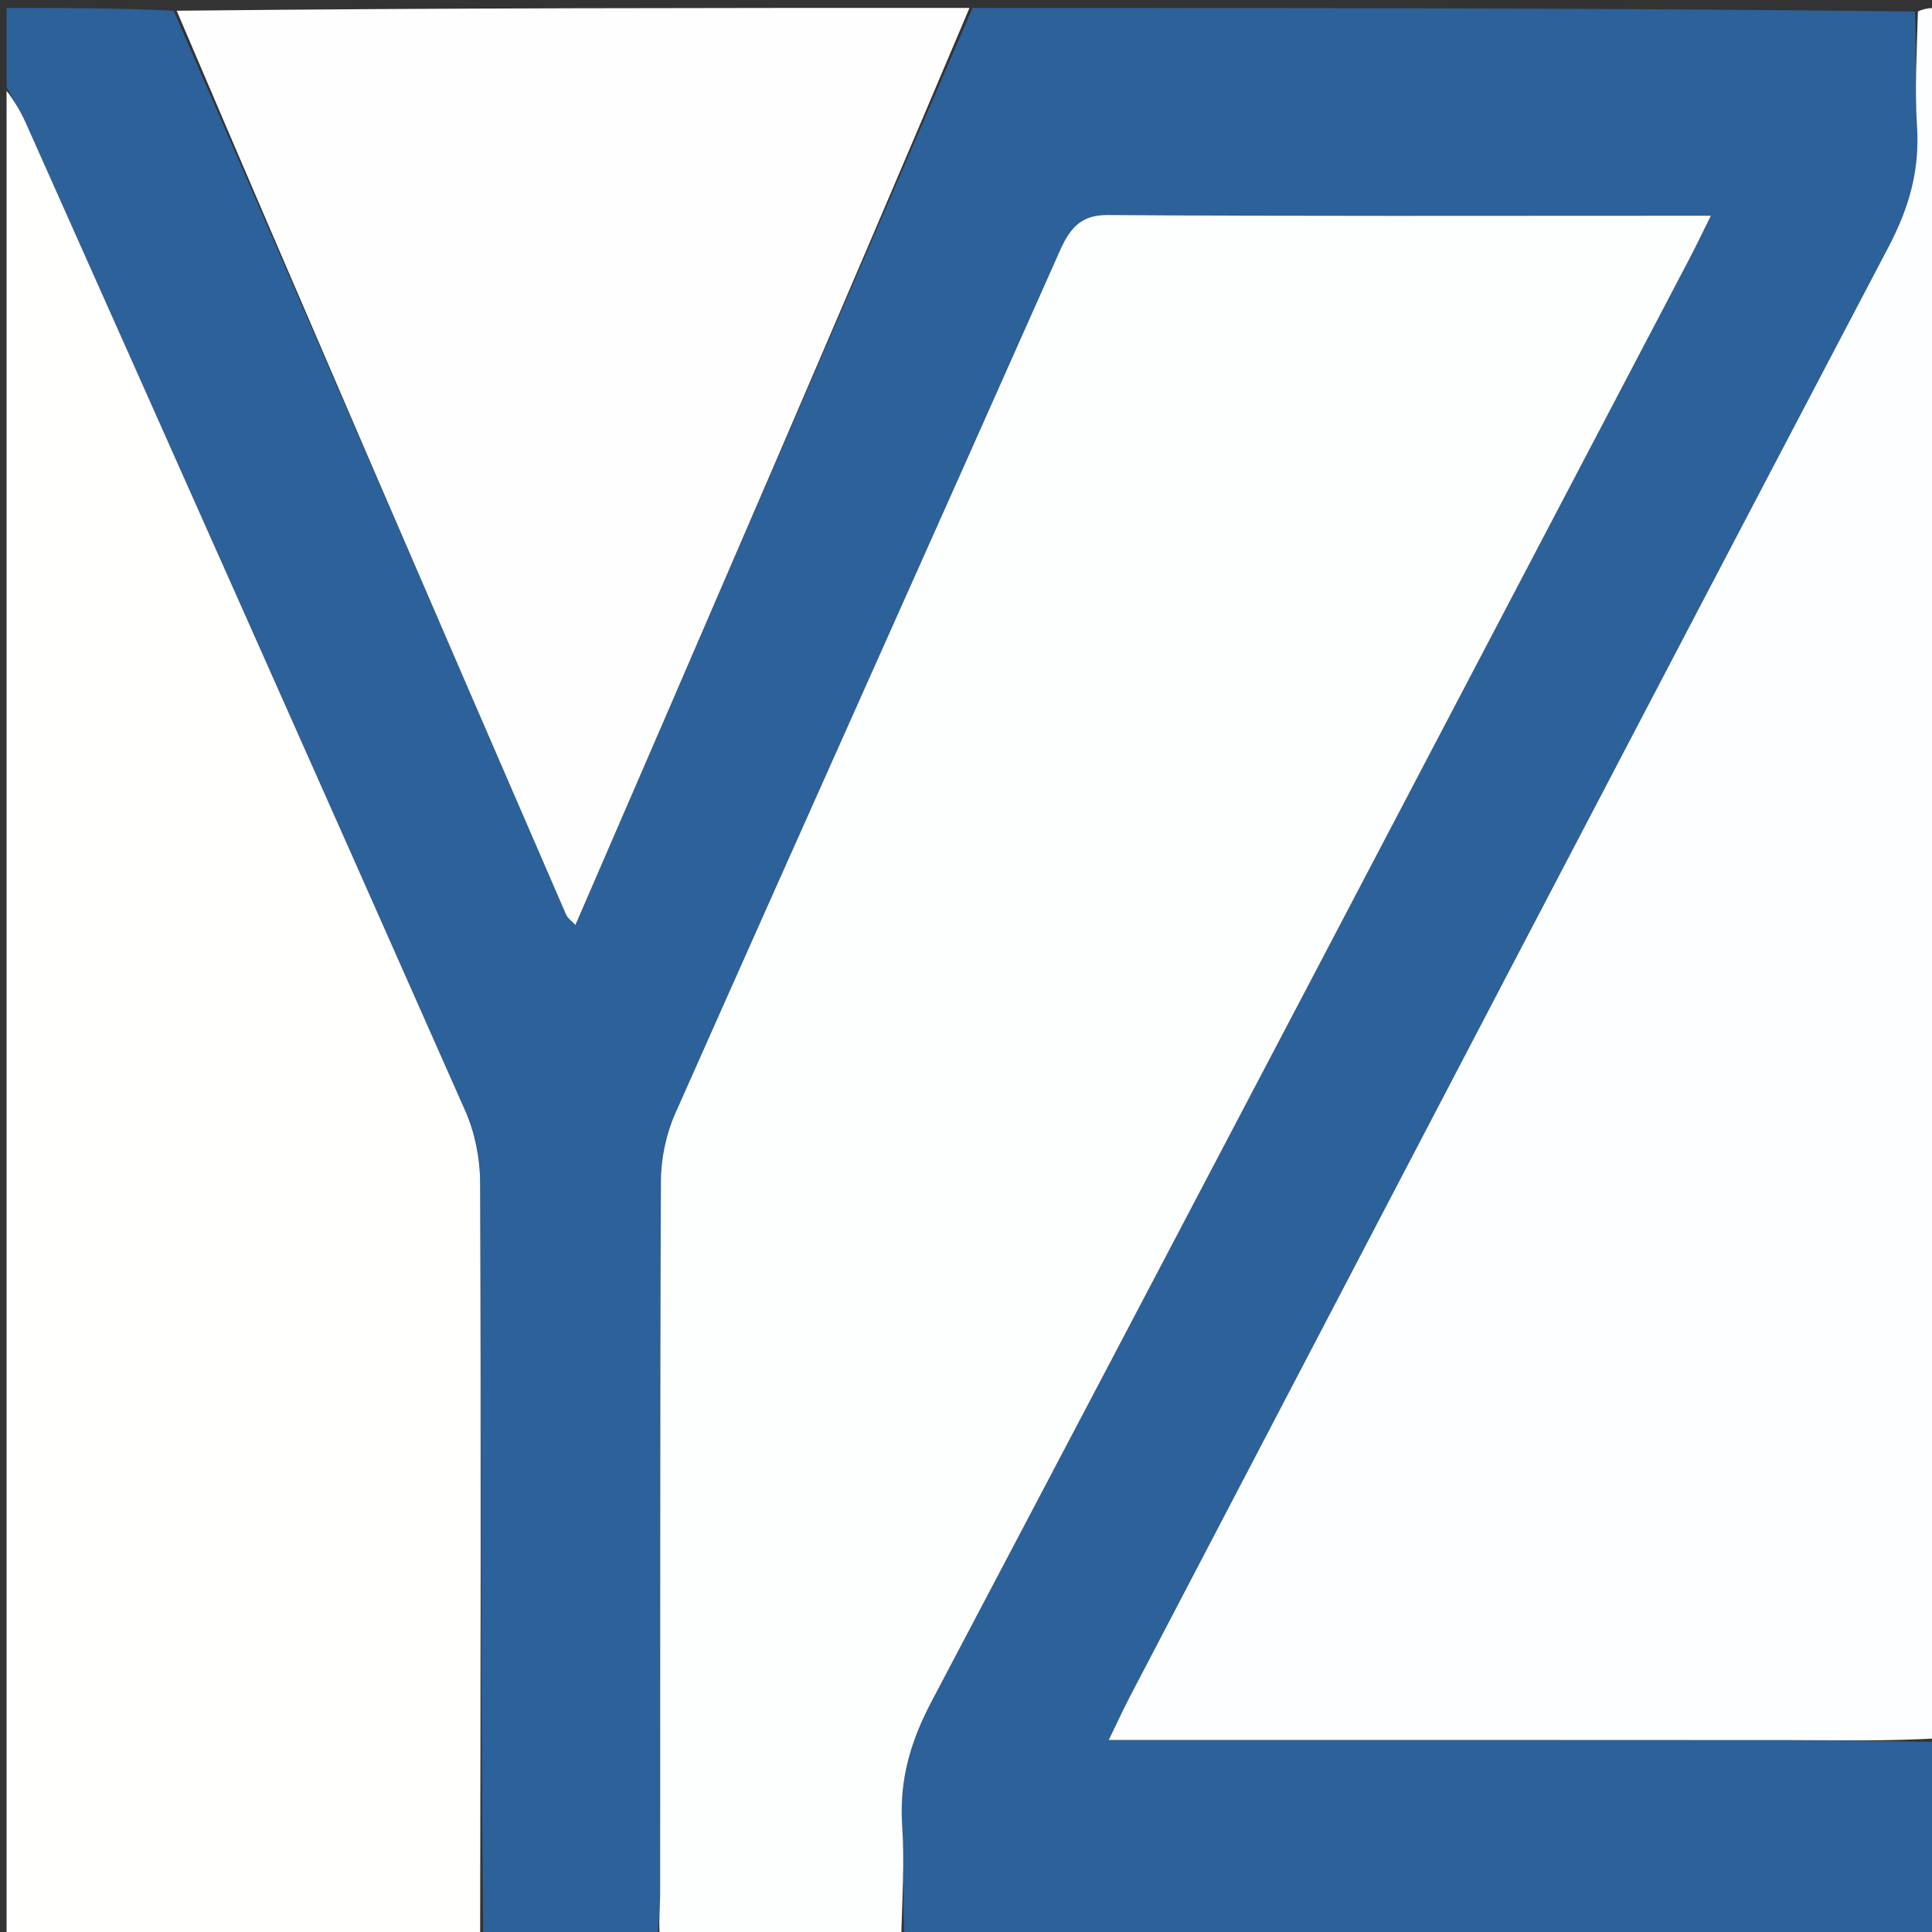 <?xml version="1.0" encoding="UTF-8"?>
<svg xmlns="http://www.w3.org/2000/svg" xmlns:xlink="http://www.w3.org/1999/xlink" width="566px" height="566px" viewBox="0 0 566 566" version="1.1">
<rect x="0" y="0" width="566" height="566" fill="#333333" stroke="none"/>
<g id="surface1">
<path style=" stroke:none;fill-rule:nonzero;fill:rgb(17.255%,38.039%,60.392%);fill-opacity:1;" d="M 567.926 510.328 C 567.926 529.613 567.926 548.895 567.926 568.32 C 467.133 568.32 366.344 568.32 264.926 567.277 C 264.352 555.805 265.008 545.316 264.309 534.957 C 263.379 521.176 266.883 509.883 273.016 498.258 C 347.109 357.785 420.84 217.031 494.656 76.344 C 496.621 72.598 498.457 68.754 501.23 63.199 C 496.609 63.199 493.832 63.199 491.059 63.199 C 435.582 63.199 380.105 63.371 324.633 62.988 C 317.492 62.941 313.871 65.875 310.59 73.262 C 273.094 157.68 235.254 241.875 197.781 326.309 C 195.199 332.125 193.648 339.359 193.617 345.945 C 193.324 415.492 193.453 485.039 193.395 554.59 C 193.395 559.168 192.824 563.742 192.516 568.32 C 175.793 568.32 159.066 568.32 141.562 567.242 C 140.801 492.848 140.938 419.531 140.648 346.215 C 140.621 339.273 139.043 331.645 136.336 325.52 C 93.594 228.887 50.559 132.438 7.543 35.98 C 5.918 32.332 3.809 28.996 1.926 25.516 C 1.926 17.879 1.926 10.242 1.926 2.32 C 18.008 2.32 34.09 2.32 50.859 3.145 C 89.629 91.965 127.707 179.957 165.832 267.918 C 166.32 269.039 167.445 269.758 168.57 270.992 C 207.547 180.992 246.238 91.656 284.926 2.32 C 376.73 2.32 468.539 2.32 560.973 3.363 C 561.551 15.227 560.902 26.102 561.602 36.852 C 562.477 50.234 559.109 61.219 553.184 72.496 C 478.949 213.824 405.047 355.402 331.074 496.93 C 329.137 500.641 327.379 504.488 324.812 509.754 C 330.09 509.754 333.562 509.754 337.031 509.754 C 399.254 509.754 461.48 509.719 523.703 509.781 C 538.445 509.797 553.184 510.137 567.926 510.328 Z M 567.926 510.328 "/>
<path style=" stroke:none;fill-rule:nonzero;fill:rgb(99.216%,99.608%,99.608%);fill-opacity:1;" d="M 193.418 568.32 C 192.824 563.742 193.395 559.168 193.395 554.59 C 193.453 485.039 193.324 415.492 193.617 345.945 C 193.648 339.359 195.199 332.125 197.781 326.309 C 235.254 241.875 273.094 157.68 310.59 73.262 C 313.871 65.875 317.492 62.941 324.633 62.988 C 380.105 63.371 435.582 63.199 491.059 63.199 C 493.832 63.199 496.609 63.199 501.23 63.199 C 498.457 68.754 496.621 72.598 494.656 76.344 C 420.84 217.031 347.109 357.785 273.016 498.258 C 266.883 509.883 263.379 521.176 264.309 534.957 C 265.008 545.316 264.352 555.805 264.023 567.277 C 240.605 568.32 217.465 568.32 193.418 568.32 Z M 193.418 568.32 "/>
<path style=" stroke:none;fill-rule:nonzero;fill:rgb(99.216%,99.608%,100%);fill-opacity:1;" d="M 567.926 509.242 C 553.184 510.137 538.445 509.797 523.703 509.781 C 461.48 509.719 399.254 509.754 337.031 509.754 C 333.562 509.754 330.09 509.754 324.812 509.754 C 327.379 504.488 329.137 500.641 331.074 496.93 C 405.047 355.402 478.949 213.824 553.184 72.496 C 559.109 61.219 562.477 50.234 561.602 36.852 C 560.902 26.102 561.551 15.227 561.875 3.363 C 564.07 2.32 565.992 2.32 567.918 2.32 C 567.926 170.93 567.926 339.543 567.926 509.242 Z M 567.926 509.242 "/>
<path style=" stroke:none;fill-rule:nonzero;fill:rgb(100%,100%,99.608%);fill-opacity:1;" d="M 1.926 26.605 C 3.809 28.996 5.918 32.332 7.543 35.98 C 50.559 132.438 93.594 228.887 136.336 325.52 C 139.043 331.645 140.621 339.273 140.648 346.215 C 140.938 419.531 140.801 492.848 140.66 567.242 C 94.398 568.32 48.262 568.32 1.926 568.32 C 1.926 388.109 1.926 207.898 1.926 26.605 Z M 1.926 26.605 "/>
<path style=" stroke:none;fill-rule:nonzero;fill:rgb(99.608%,99.608%,99.608%);fill-opacity:1;" d="M 284.023 2.32 C 246.238 91.656 207.547 180.992 168.57 270.992 C 167.445 269.758 166.32 269.039 165.832 267.918 C 127.707 179.957 89.629 91.965 51.762 3.145 C 129.027 2.32 206.074 2.32 284.023 2.32 Z M 284.023 2.32 "/>
</g>
</svg>
